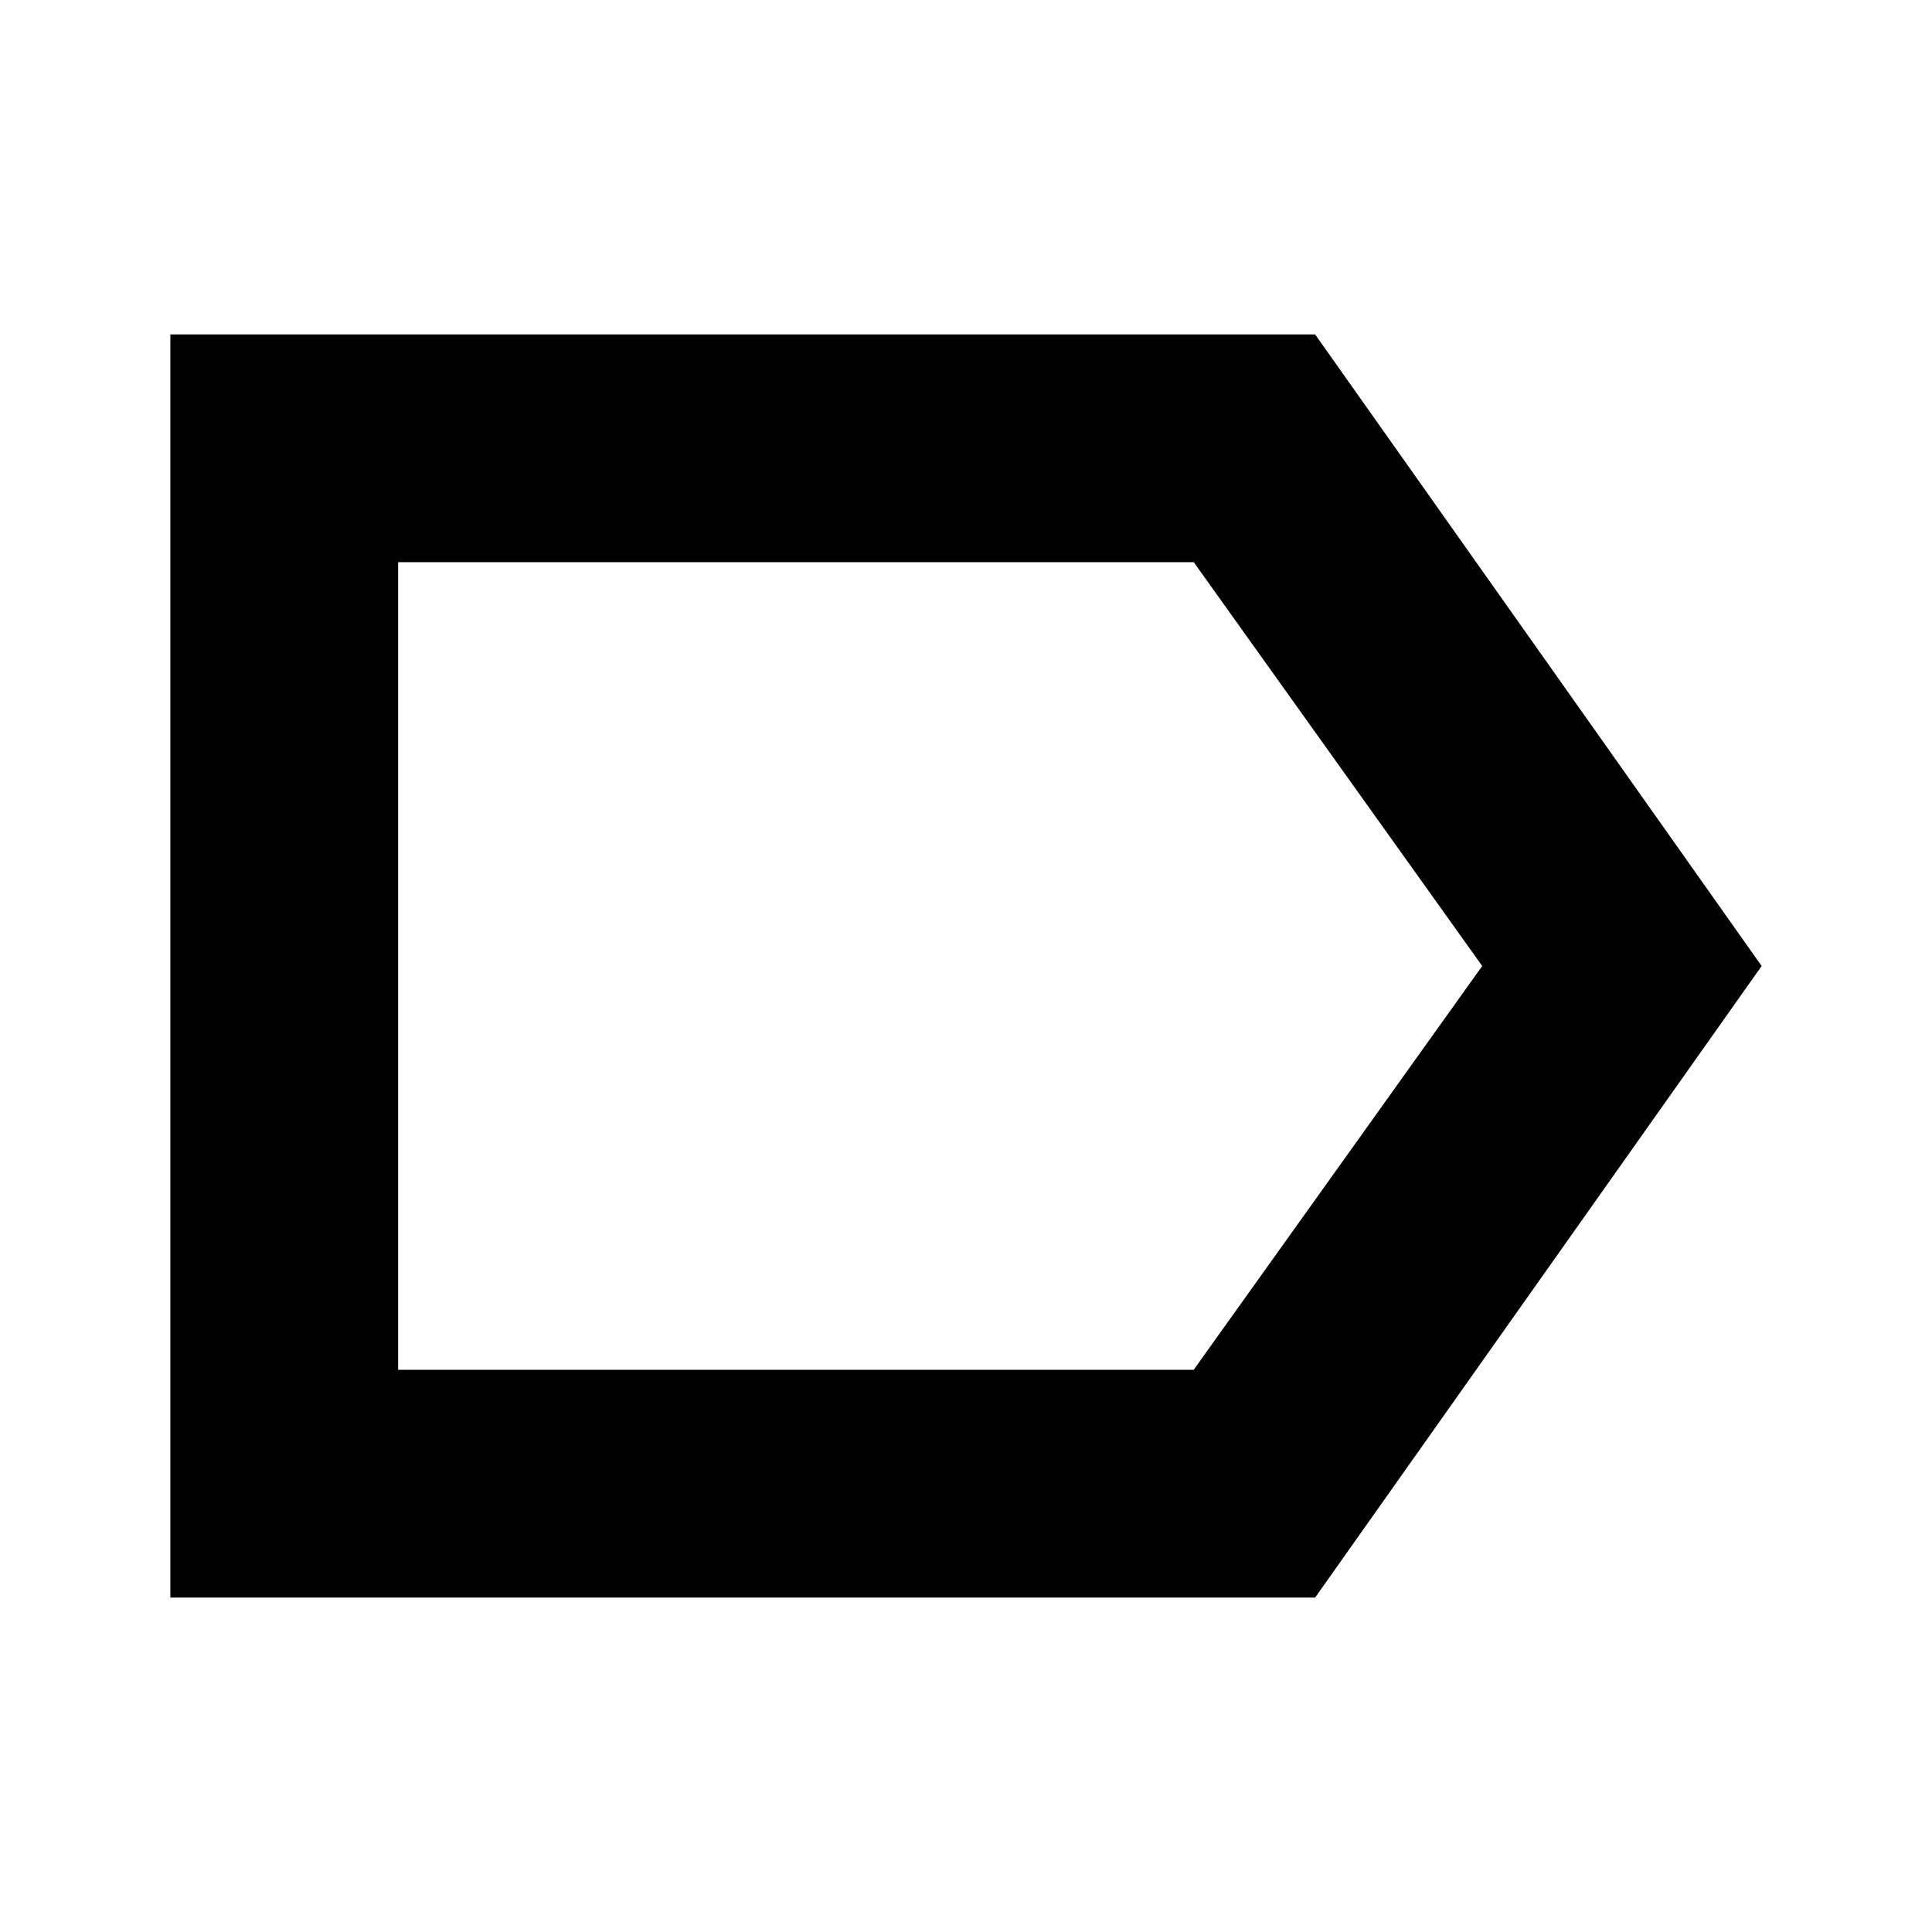 <svg xmlns="http://www.w3.org/2000/svg" height="24" viewBox="0 -960 960 960" width="24"><path d="M875.35-480 653.48-166.17H84.65v-627.66h568.83L875.35-480Zm-138.85 0L593.17-680.65H197.83v401.3h395.3L736.5-480Zm-538.67 0v200.65-401.3V-480Z"/></svg>